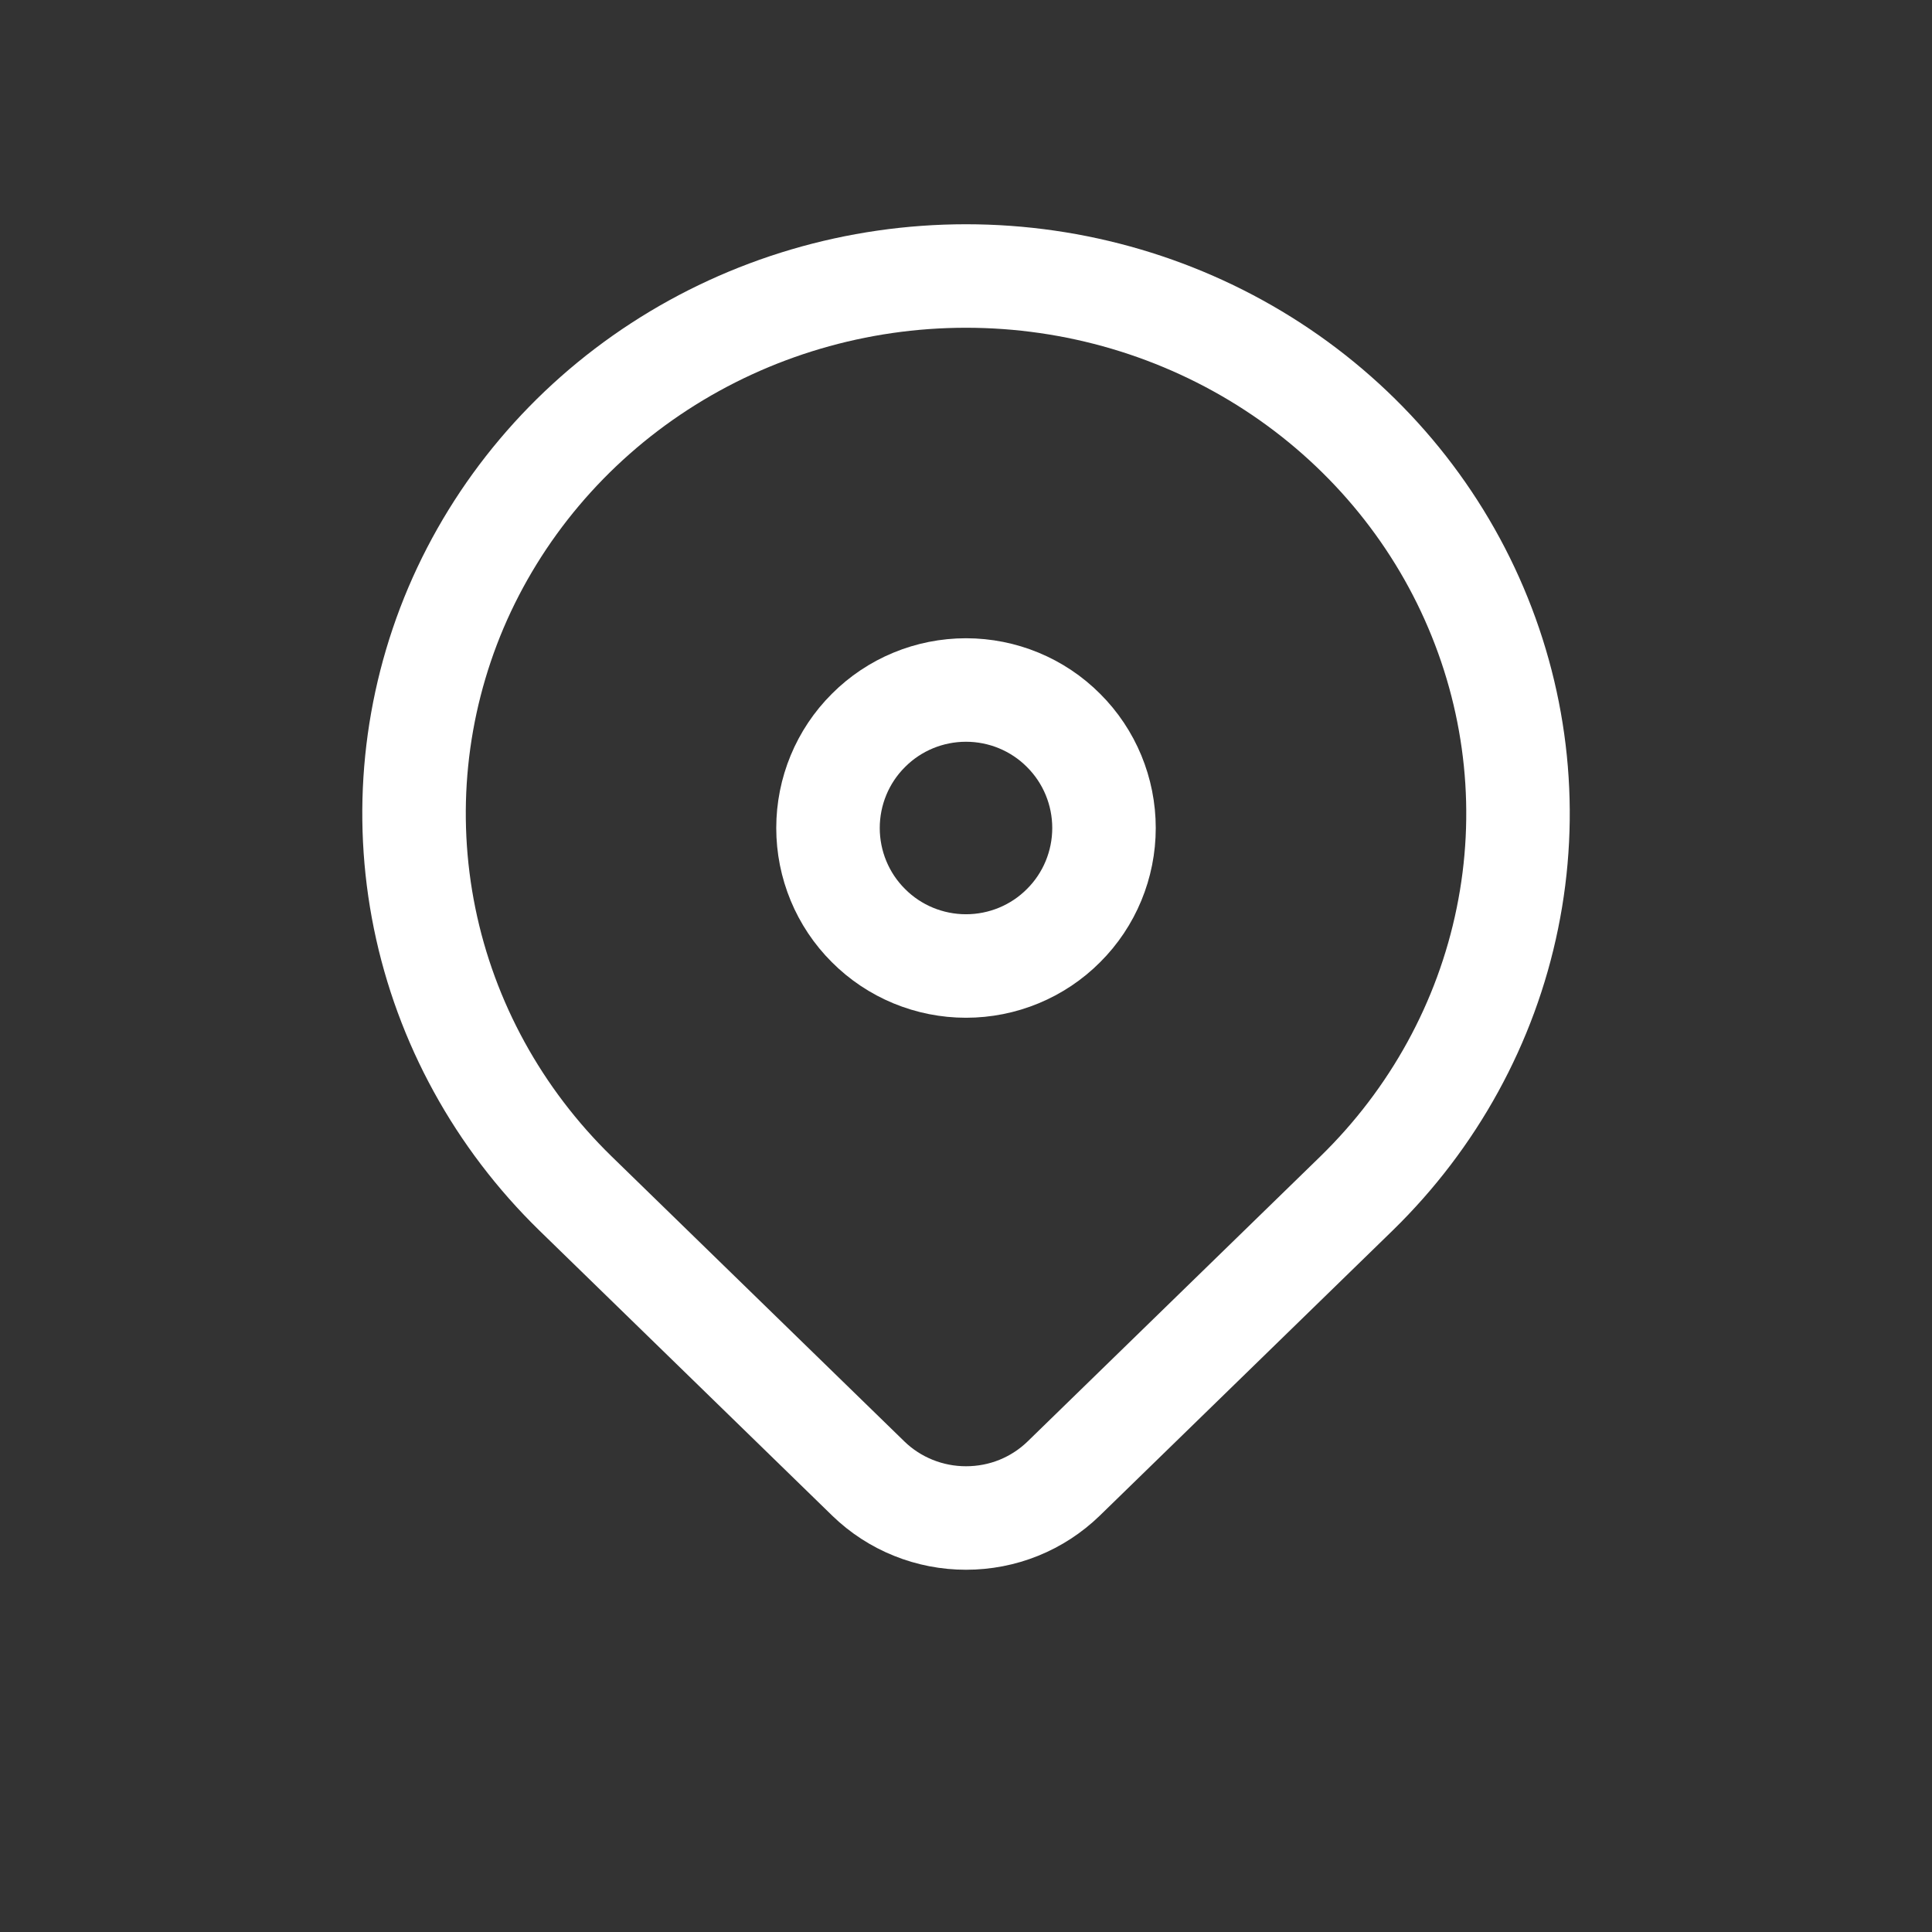 <svg width="14" height="14" viewBox="0 0 14 14" fill="none" xmlns="http://www.w3.org/2000/svg">
<rect x="0" y="0" width="14" height="14" fill="#333333" stroke="none"/>
<path d="M9.829 8.649L7.707 10.715C7.614 10.805 7.504 10.877 7.383 10.926C7.262 10.975 7.132 11 7 11C6.869 11 6.739 10.975 6.618 10.926C6.496 10.877 6.386 10.805 6.293 10.715L4.171 8.649C3.612 8.104 3.231 7.41 3.077 6.655C2.923 5.899 3.002 5.116 3.304 4.404C3.607 3.693 4.12 3.084 4.778 2.656C5.436 2.228 6.209 2 7 2C7.791 2 8.564 2.228 9.222 2.656C9.88 3.084 10.393 3.693 10.695 4.404C10.998 5.116 11.078 5.899 10.923 6.655C10.769 7.41 10.388 8.104 9.829 8.649V8.649Z" stroke="white" stroke-width="0.75" stroke-linecap="round" stroke-linejoin="round"/>
<path d="M8 6C8 6.265 7.895 6.52 7.707 6.707C7.52 6.895 7.265 7 7 7C6.735 7 6.48 6.895 6.293 6.707C6.105 6.52 6 6.265 6 6C6 5.735 6.105 5.48 6.293 5.293C6.48 5.105 6.735 5 7 5C7.265 5 7.52 5.105 7.707 5.293C7.895 5.48 8 5.735 8 6V6Z" stroke="white" stroke-width="0.75" stroke-linecap="round" stroke-linejoin="round"/>
</svg>
